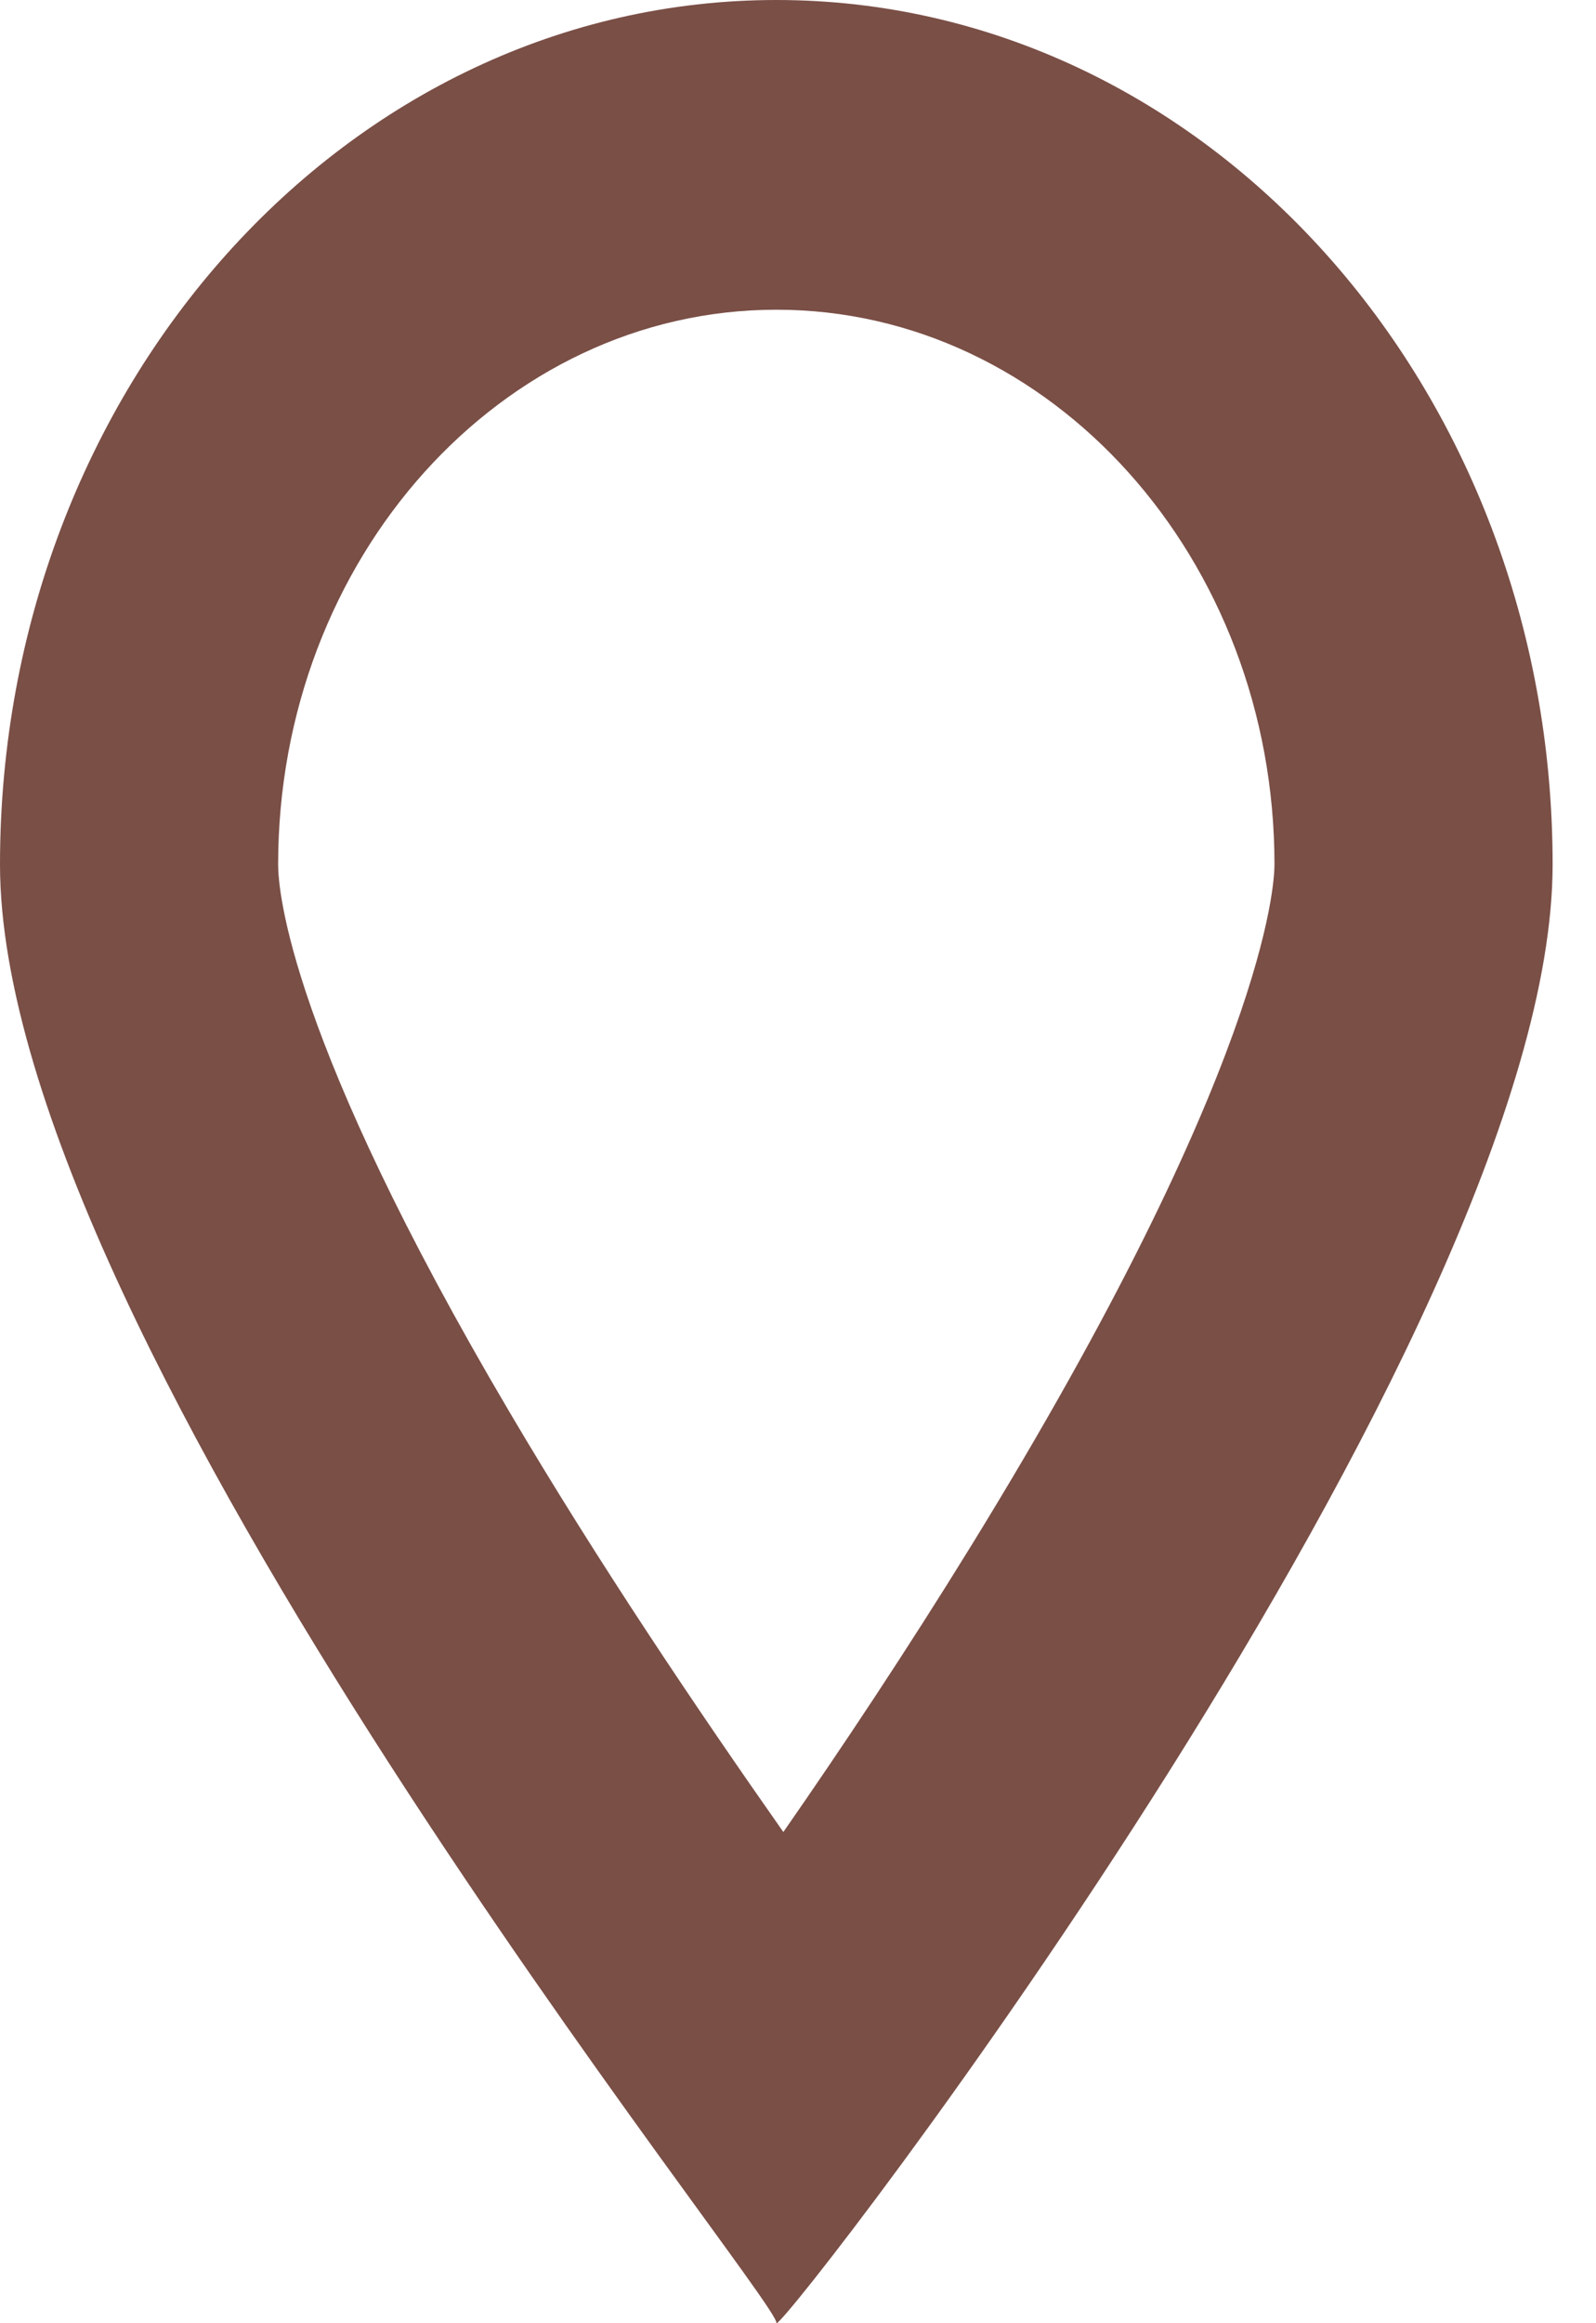 <svg width="11" height="16" viewBox="0 0 11 16" fill="none" xmlns="http://www.w3.org/2000/svg">
<path d="M5.351 2.133C3.457 2.133 1.917 3.847 1.917 5.954C1.917 6.133 1.994 7.154 3.513 9.727C4.125 10.764 4.813 11.783 5.399 12.617C5.802 12.038 6.252 11.362 6.694 10.645C8.726 7.346 8.784 6.087 8.784 5.954C8.784 3.847 7.244 2.133 5.351 2.133ZM5.351 0C8.306 0 10.701 2.666 10.701 5.954C10.701 9.206 5.441 16 5.352 16C5.351 16 5.35 15.999 5.351 15.998C5.379 15.843 0 9.242 0 5.954C0 2.666 2.396 0 5.351 0Z" fill="#7A4F46"/>
</svg>
